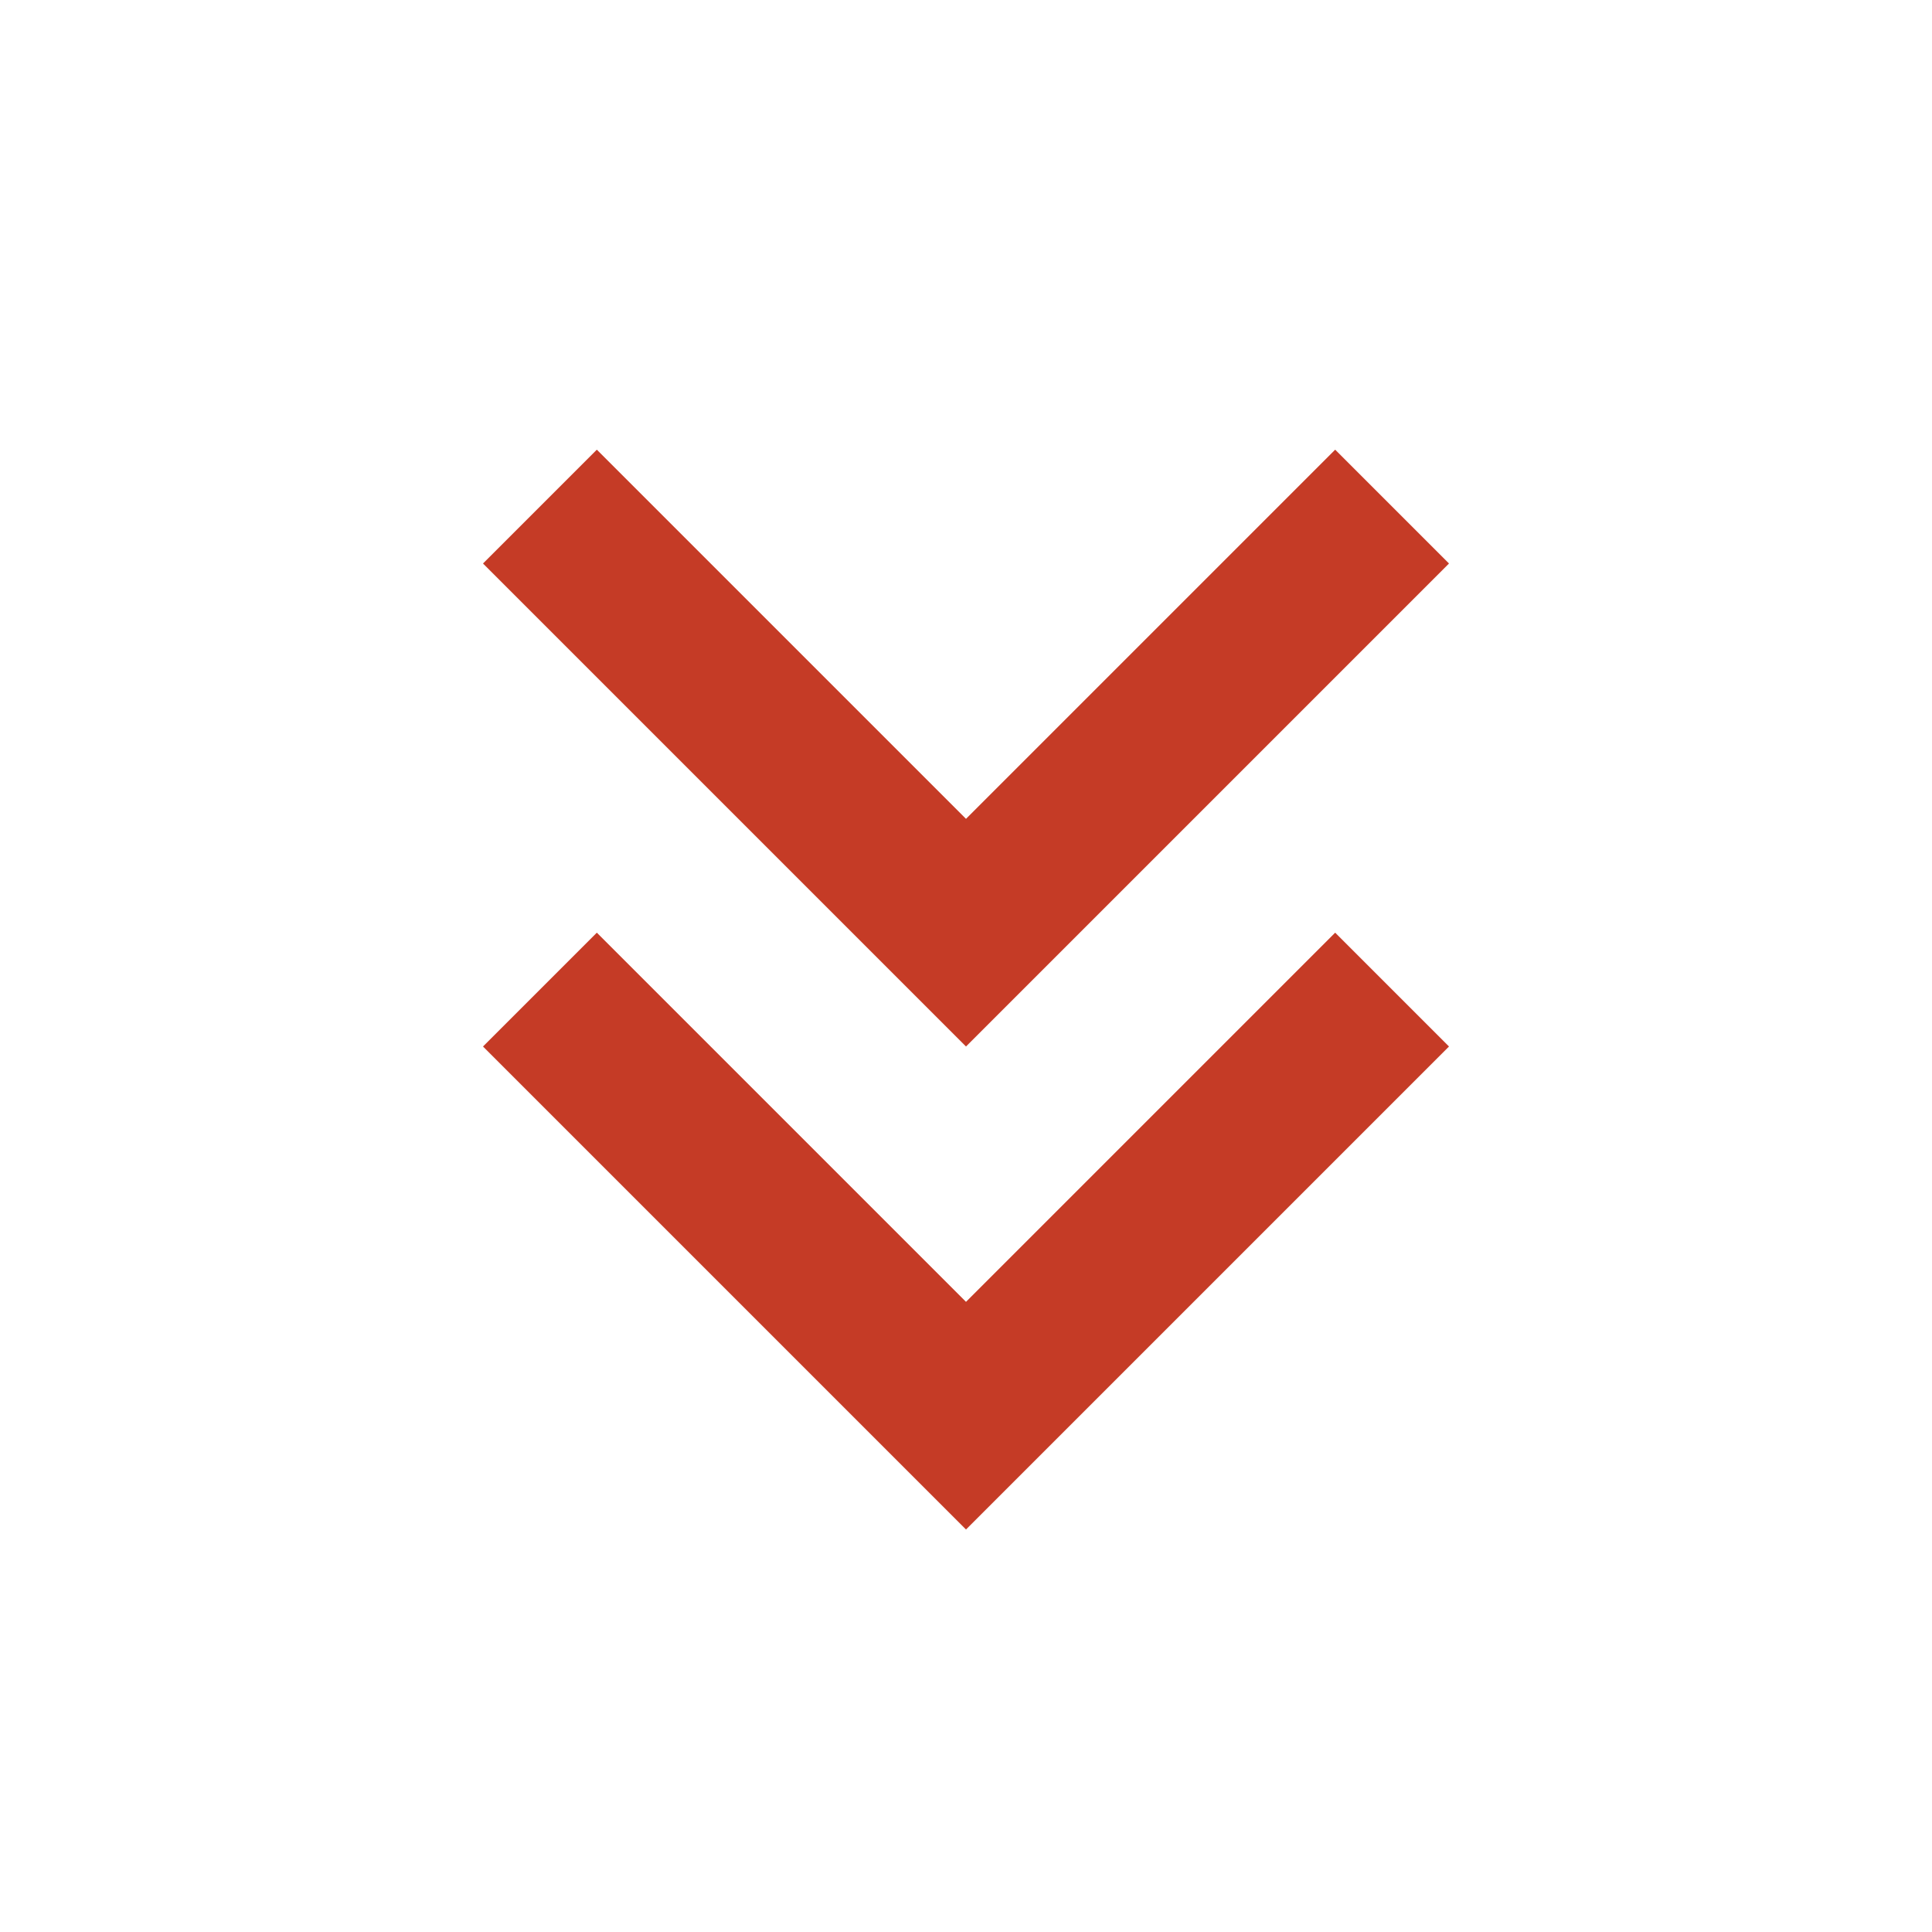 <?xml version="1.0" encoding="utf-8"?>
<!DOCTYPE svg PUBLIC "-//W3C//DTD SVG 1.1//EN" "http://www.w3.org/Graphics/SVG/1.1/DTD/svg11.dtd">
<svg xmlns="http://www.w3.org/2000/svg" xmlns:xlink="http://www.w3.org/1999/xlink" version="1.1" baseProfile="full" width="24" height="24" viewBox="0 0 24.00 24.00" enable-background="new 0 0 24.00 24.00" xml:space="preserve">
	<path fill="#C53B26" fill-opacity="1" stroke-width="0.2" stroke-linejoin="round" d="M 16.586,5.586L 18,7L 12,13L 6,7L 7.414,5.586L 12,10.172L 16.586,5.586 Z M 16.586,11.586L 18,13L 12,19L 6,13L 7.414,11.586L 12,16.172L 16.586,11.586 Z "/>
</svg>
